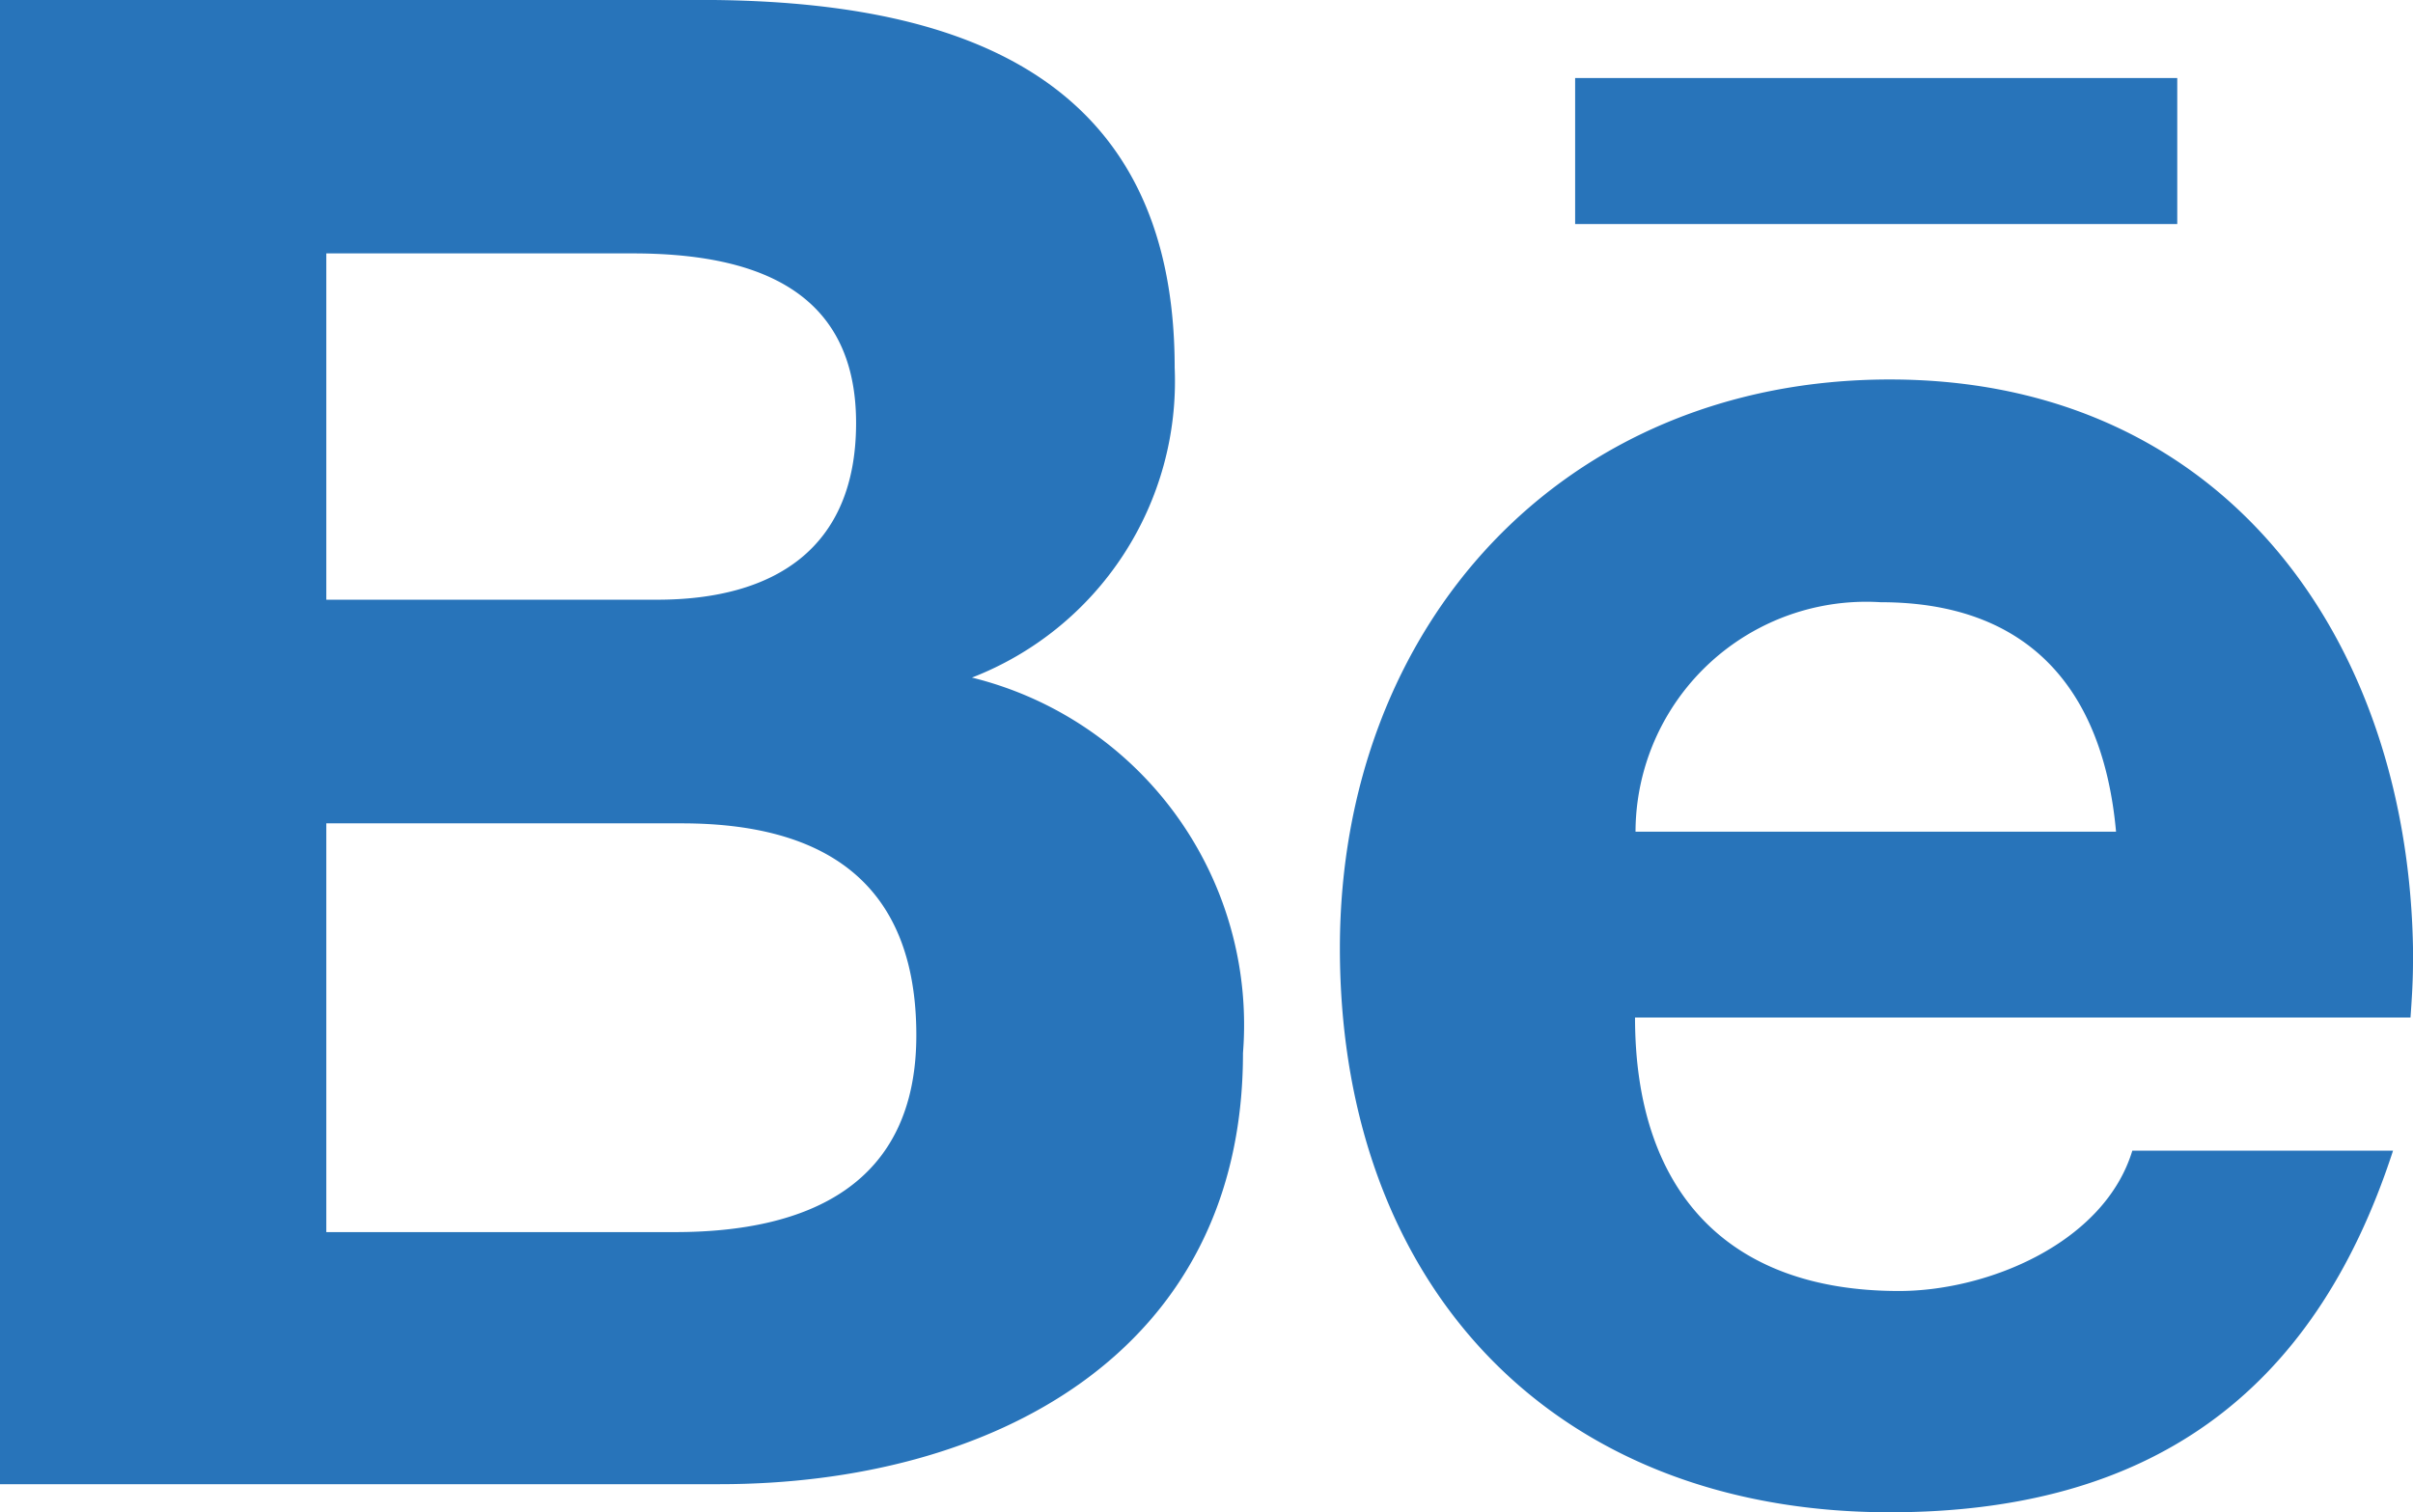 <svg xmlns="http://www.w3.org/2000/svg" width="34.689" height="21.747" viewBox="0 0 34.689 21.747">
  <path id="Icon_awesome-behance" data-name="Icon awesome-behance" d="M13.972,15.046a4.57,4.57,0,0,0,2.915-4.457c0-4.252-3.168-5.288-6.823-5.288H0V26.645H10.347c3.878,0,7.522-1.861,7.522-6.2a5.143,5.143,0,0,0-3.9-5.4Zm-9.281-6.1h4.4c1.692,0,3.216.476,3.216,2.439,0,1.813-1.186,2.541-2.861,2.541H4.691V8.945ZM9.708,23.02H4.691V17.142H9.8c2.066,0,3.373.861,3.373,3.047,0,2.156-1.56,2.831-3.469,2.831ZM31.3,8.524H22.644v-2.1H31.3v2.1Zm3.391,10.618c0-4.571-2.674-8.383-7.522-8.383-4.71,0-7.907,3.541-7.907,8.178,0,4.812,3.029,8.112,7.907,8.112,3.692,0,6.083-1.662,7.233-5.2H30.654c-.4,1.319-2.066,2.018-3.355,2.018-2.487,0-3.794-1.457-3.794-3.933H34.653C34.671,19.683,34.689,19.412,34.689,19.141ZM23.512,17.262a3.317,3.317,0,0,1,3.523-3.3c2.132,0,3.2,1.253,3.385,3.3Z" transform="translate(0 -5.302)" fill="#2874ba"/>
</svg>
